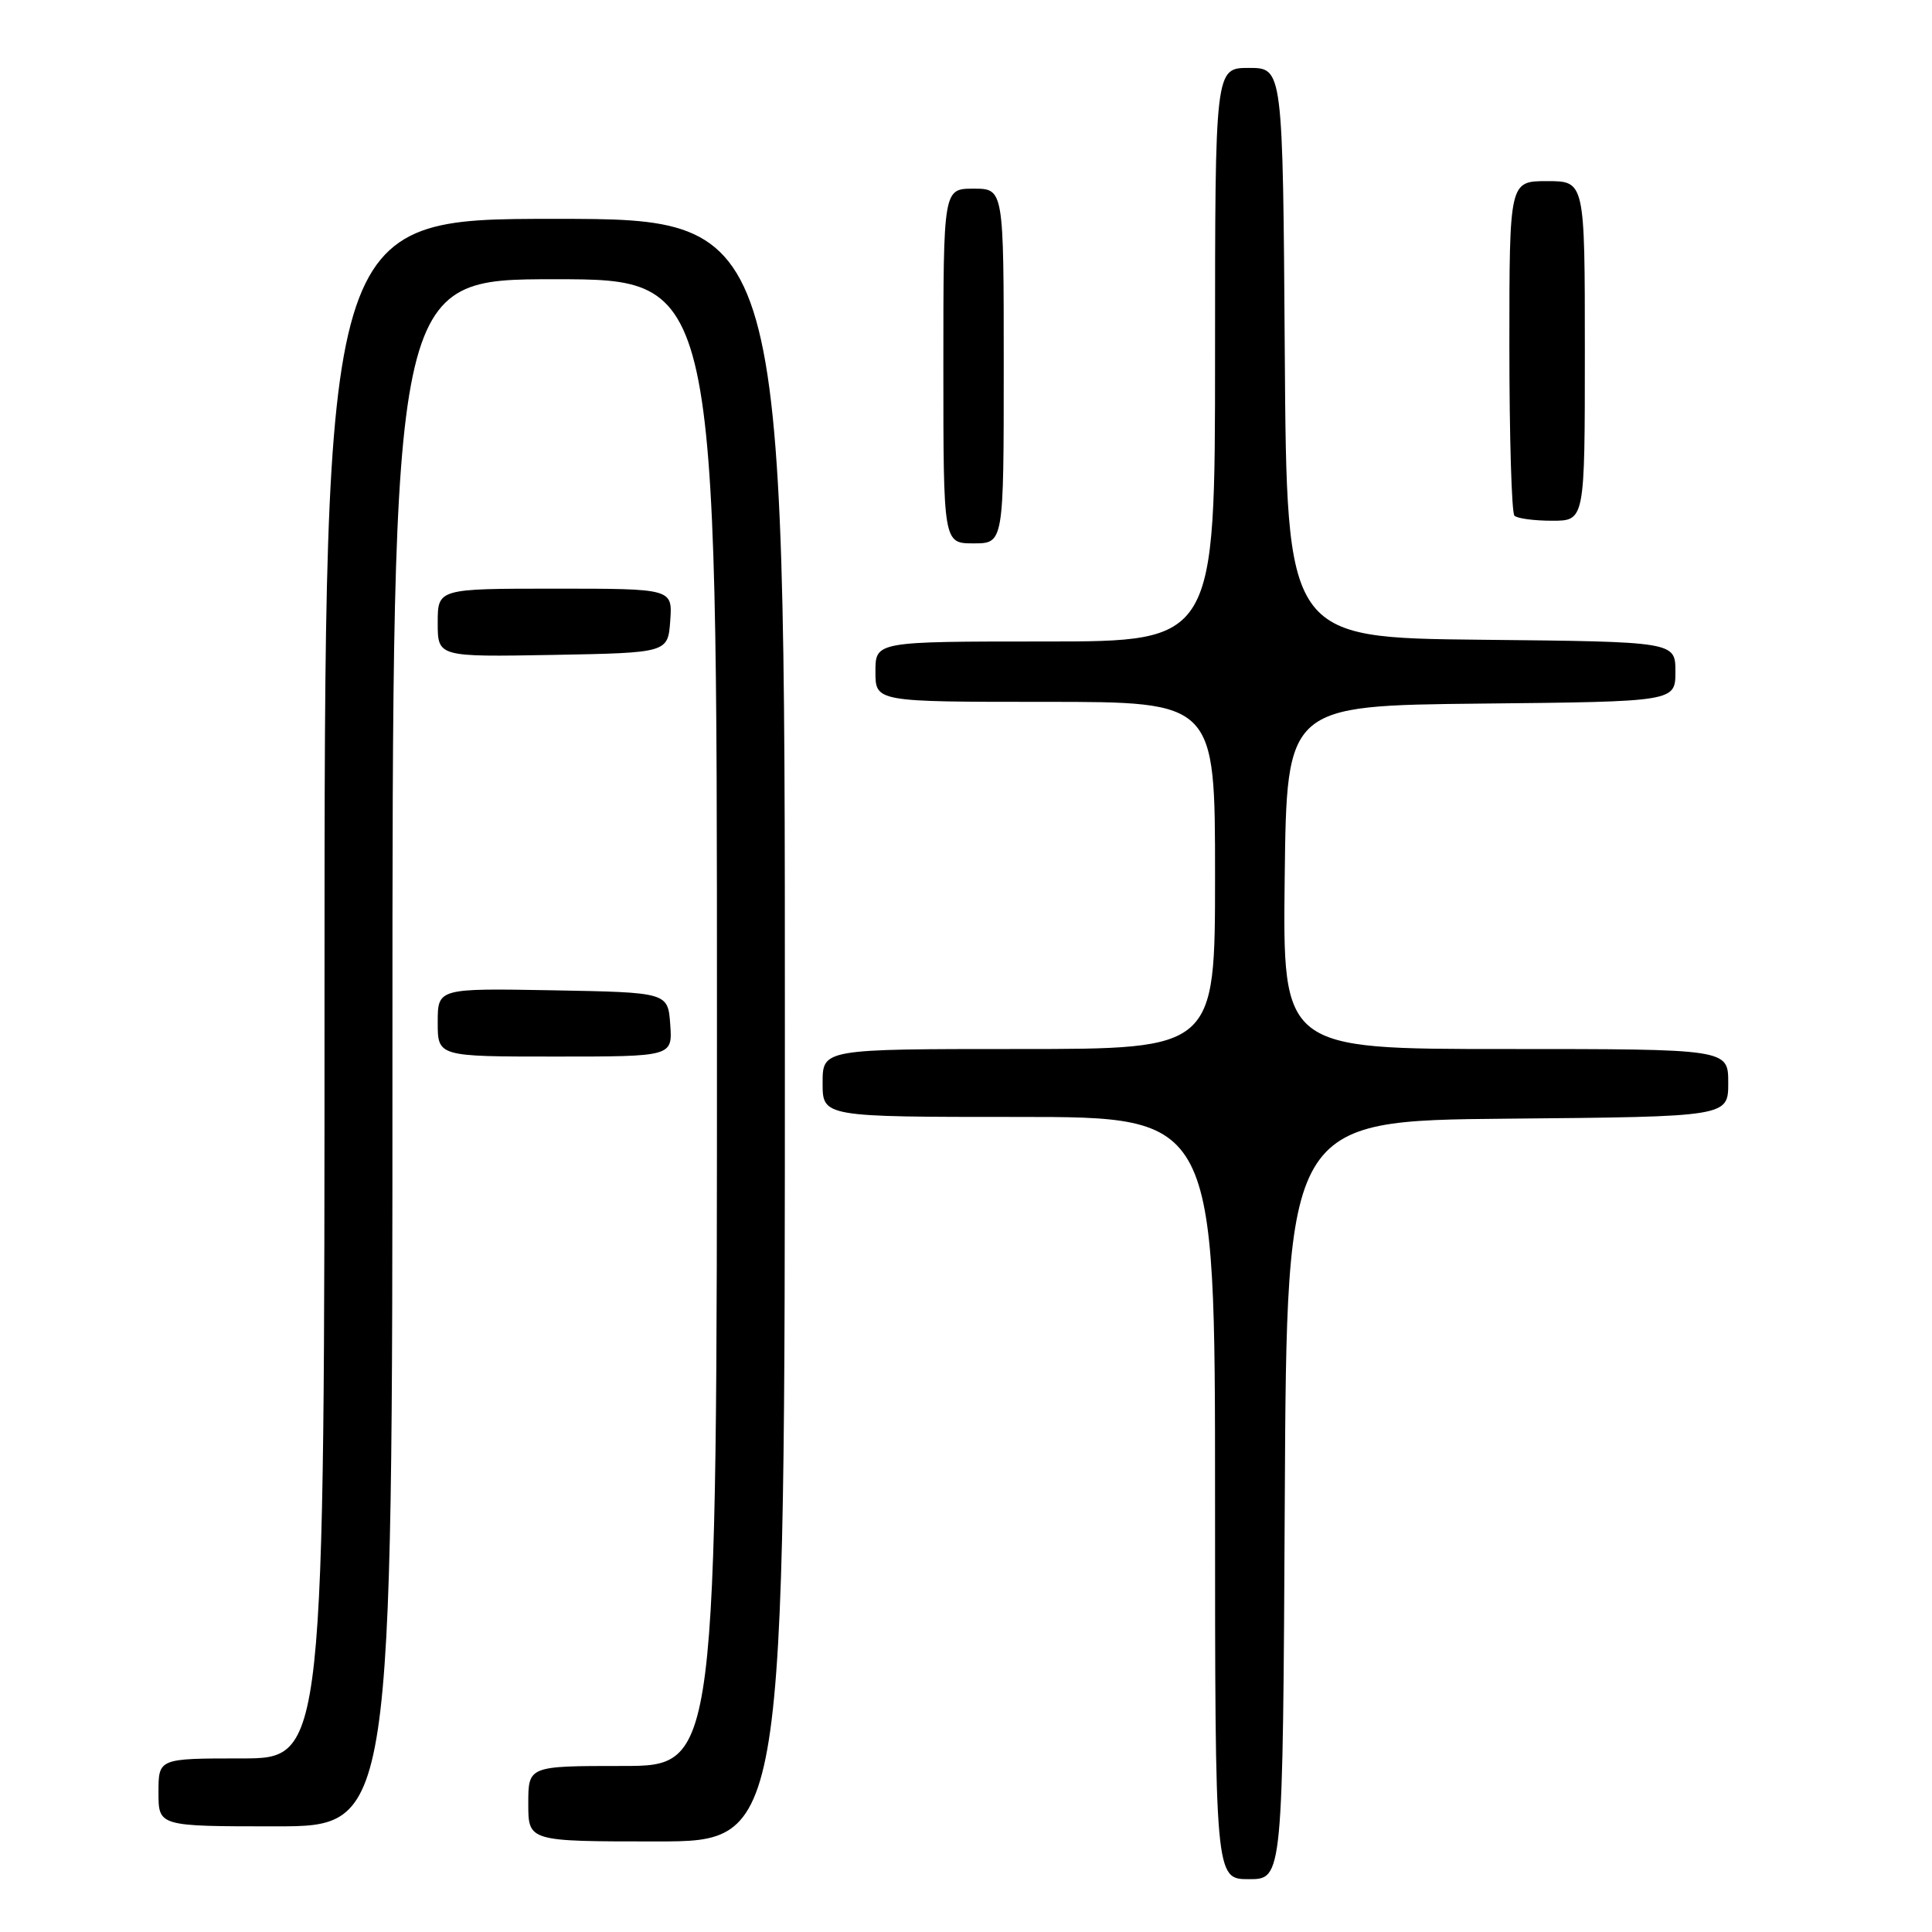 <?xml version="1.0" encoding="UTF-8" standalone="no"?>
<!DOCTYPE svg PUBLIC "-//W3C//DTD SVG 1.1//EN" "http://www.w3.org/Graphics/SVG/1.1/DTD/svg11.dtd" >
<svg xmlns="http://www.w3.org/2000/svg" xmlns:xlink="http://www.w3.org/1999/xlink" version="1.1" viewBox="0 0 256 256">
 <g >
 <path fill="currentColor"
d=" M 170.24 198.75 C 170.50 148.50 170.50 148.50 199.75 148.23 C 229.00 147.97 229.00 147.97 229.00 143.48 C 229.00 139.00 229.00 139.00 199.48 139.00 C 169.96 139.00 169.96 139.00 170.23 116.25 C 170.50 93.50 170.50 93.50 196.25 93.23 C 222.00 92.97 222.00 92.97 222.00 89.00 C 222.00 85.03 222.00 85.03 196.25 84.77 C 170.50 84.50 170.50 84.50 170.24 46.75 C 169.98 9.00 169.98 9.00 165.49 9.00 C 161.00 9.00 161.00 9.00 161.00 47.00 C 161.00 85.00 161.00 85.00 138.50 85.00 C 116.00 85.00 116.00 85.00 116.00 89.00 C 116.00 93.00 116.00 93.00 138.50 93.00 C 161.00 93.00 161.00 93.00 161.00 116.00 C 161.00 139.00 161.00 139.00 135.00 139.00 C 109.00 139.00 109.00 139.00 109.00 143.50 C 109.00 148.00 109.00 148.00 135.00 148.00 C 161.00 148.00 161.00 148.00 161.00 198.50 C 161.00 249.00 161.00 249.00 165.49 249.00 C 169.98 249.00 169.98 249.00 170.24 198.75 Z  M 104.00 136.50 C 104.00 29.00 104.00 29.00 73.50 29.00 C 43.00 29.00 43.00 29.00 43.00 131.00 C 43.00 233.00 43.00 233.00 32.00 233.00 C 21.00 233.00 21.00 233.00 21.00 237.50 C 21.00 242.00 21.00 242.00 36.50 242.00 C 52.00 242.00 52.00 242.00 52.00 139.50 C 52.00 37.00 52.00 37.00 73.50 37.00 C 95.00 37.00 95.00 37.00 95.00 135.50 C 95.00 234.00 95.00 234.00 82.50 234.00 C 70.00 234.00 70.00 234.00 70.00 239.00 C 70.00 244.00 70.00 244.00 87.00 244.00 C 104.00 244.00 104.00 244.00 104.00 136.50 Z  M 88.81 135.75 C 88.50 131.50 88.50 131.50 73.25 131.22 C 58.00 130.95 58.00 130.95 58.00 135.47 C 58.00 140.00 58.00 140.00 73.56 140.00 C 89.11 140.00 89.11 140.00 88.81 135.75 Z  M 88.81 82.25 C 89.11 78.00 89.11 78.00 73.56 78.00 C 58.00 78.00 58.00 78.00 58.00 82.53 C 58.00 87.05 58.00 87.05 73.25 86.78 C 88.50 86.50 88.50 86.50 88.81 82.25 Z  M 133.00 48.50 C 133.00 25.00 133.00 25.00 129.00 25.00 C 125.00 25.00 125.00 25.00 125.00 48.50 C 125.00 72.00 125.00 72.00 129.00 72.00 C 133.00 72.00 133.00 72.00 133.00 48.50 Z  M 210.00 46.50 C 210.00 24.00 210.00 24.00 205.00 24.00 C 200.00 24.00 200.00 24.00 200.00 45.83 C 200.00 57.84 200.30 67.97 200.67 68.33 C 201.03 68.70 203.28 69.00 205.67 69.00 C 210.00 69.00 210.00 69.00 210.00 46.50 Z "/>
</g>
</svg>